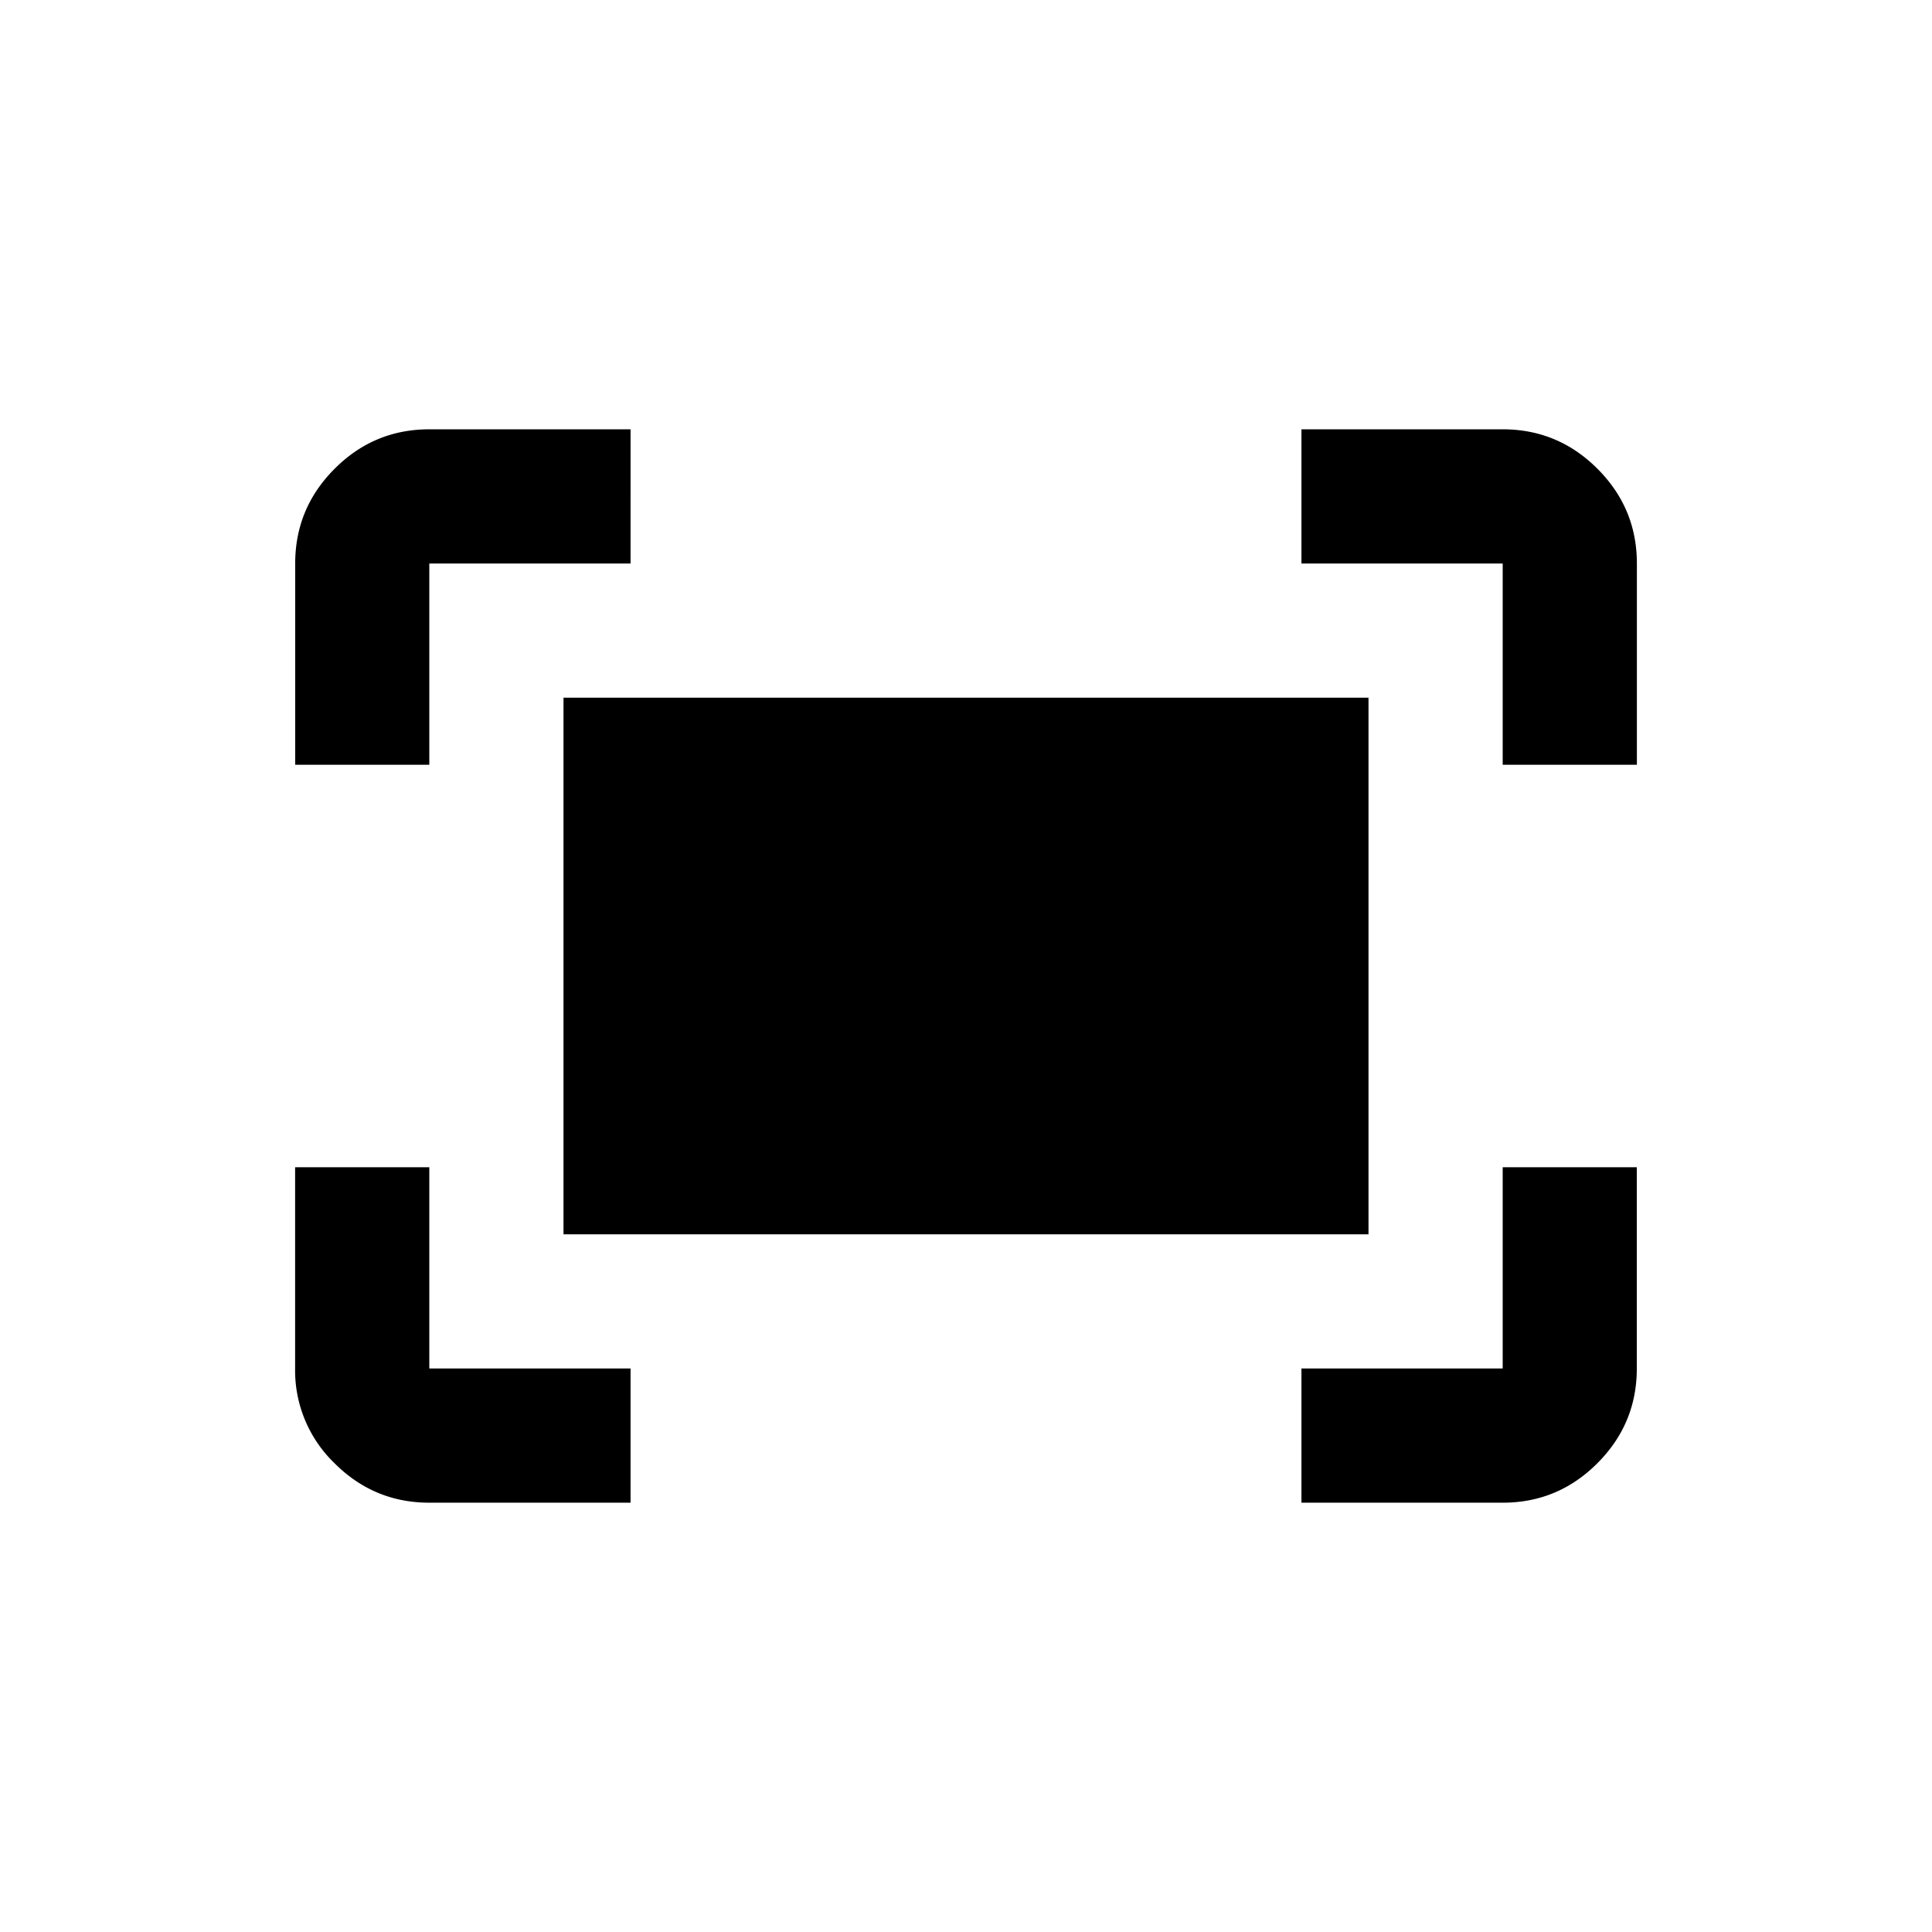 <svg xmlns="http://www.w3.org/2000/svg" viewBox="0 0 24 24" width="24" height="24"><path d="M18.667 9.5V7h-2.5V5.333h2.5q.687 0 1.177.49T20.334 7v2.5zm-15 0V7q0-.687.49-1.177.489-.49 1.176-.49h2.5V7h-2.5v2.5zm12.5 9.167V17h2.5v-2.5h1.666V17q0 .687-.49 1.177-.489.49-1.176.49zm-10.834 0q-.687 0-1.177-.49A1.6 1.6 0 0 1 3.666 17v-2.5h1.667V17h2.5v1.667zM7 15.333V8.667h10v6.666z"/></svg>